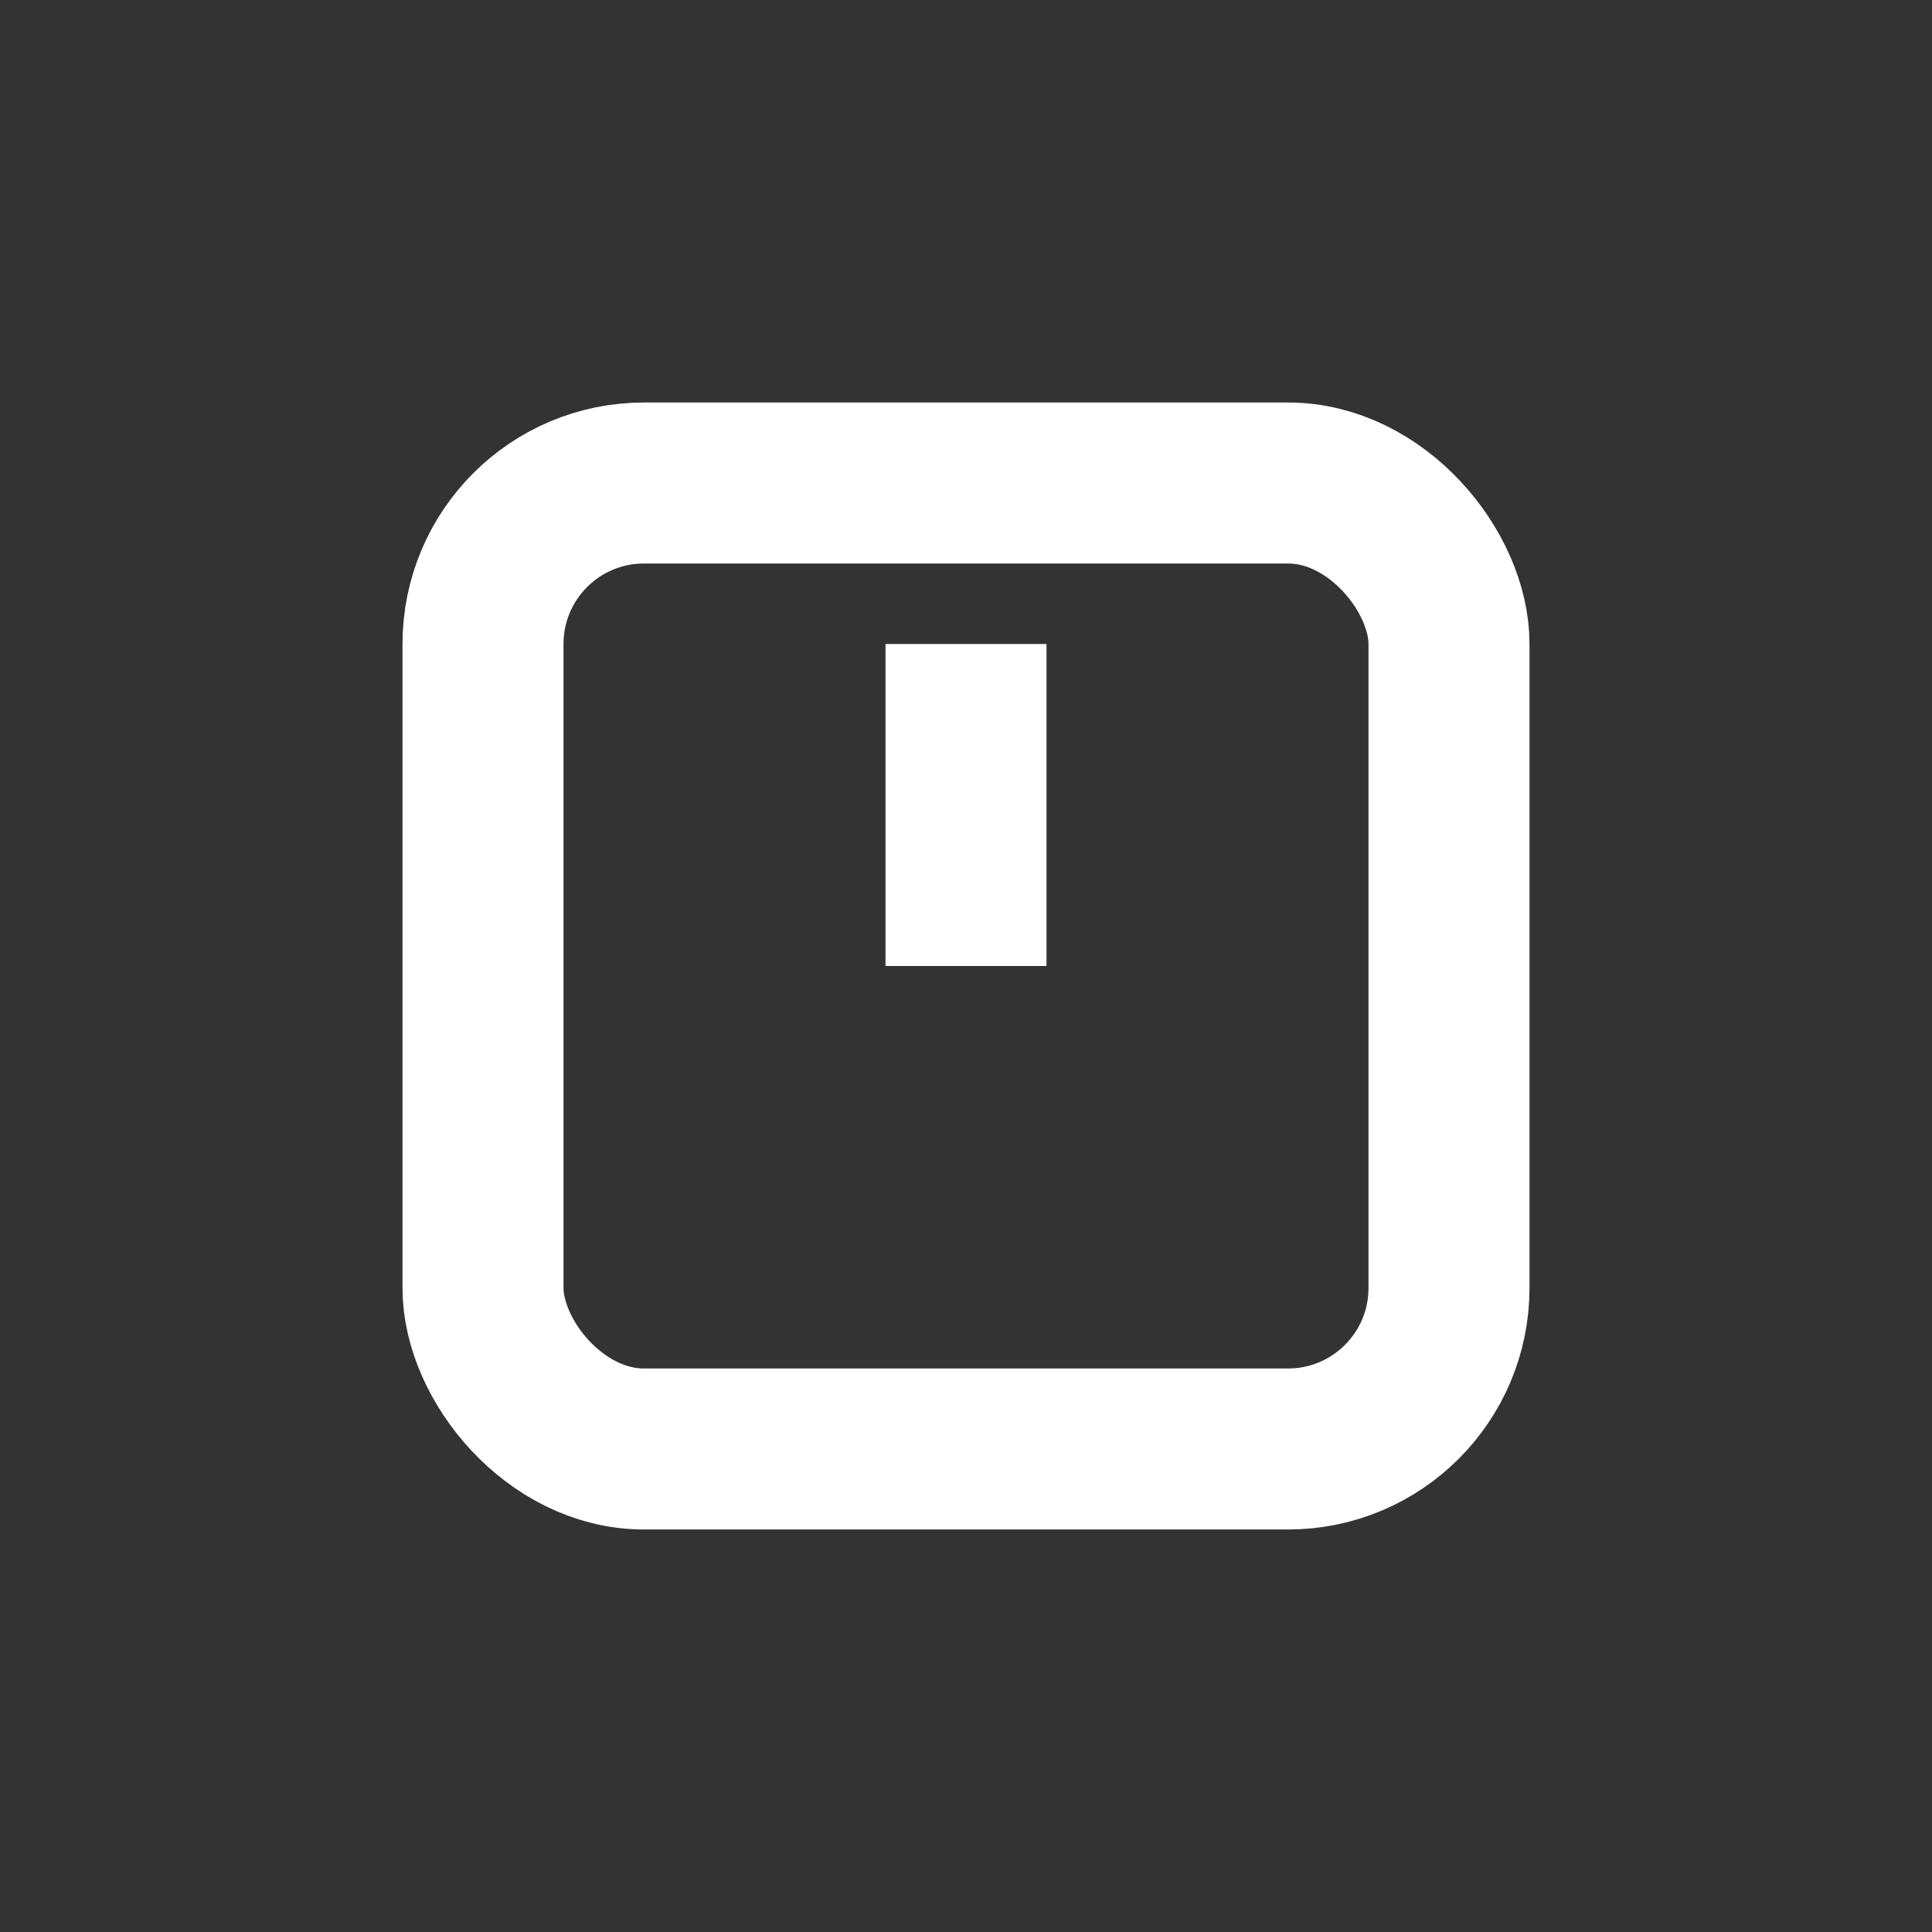 <svg xmlns="http://www.w3.org/2000/svg" width="24" height="24" viewBox="0 0 24 24" fill="white"><rect x="0" y="0" width="24" height="24" fill="#333333" stroke="none"/><rect x="6" y="6" width="12" height="12" rx="2" stroke="white" stroke-width="2" fill="none"/><line x1="12" y1="12" x2="12" y2="8" stroke="white" stroke-width="2"/></svg>